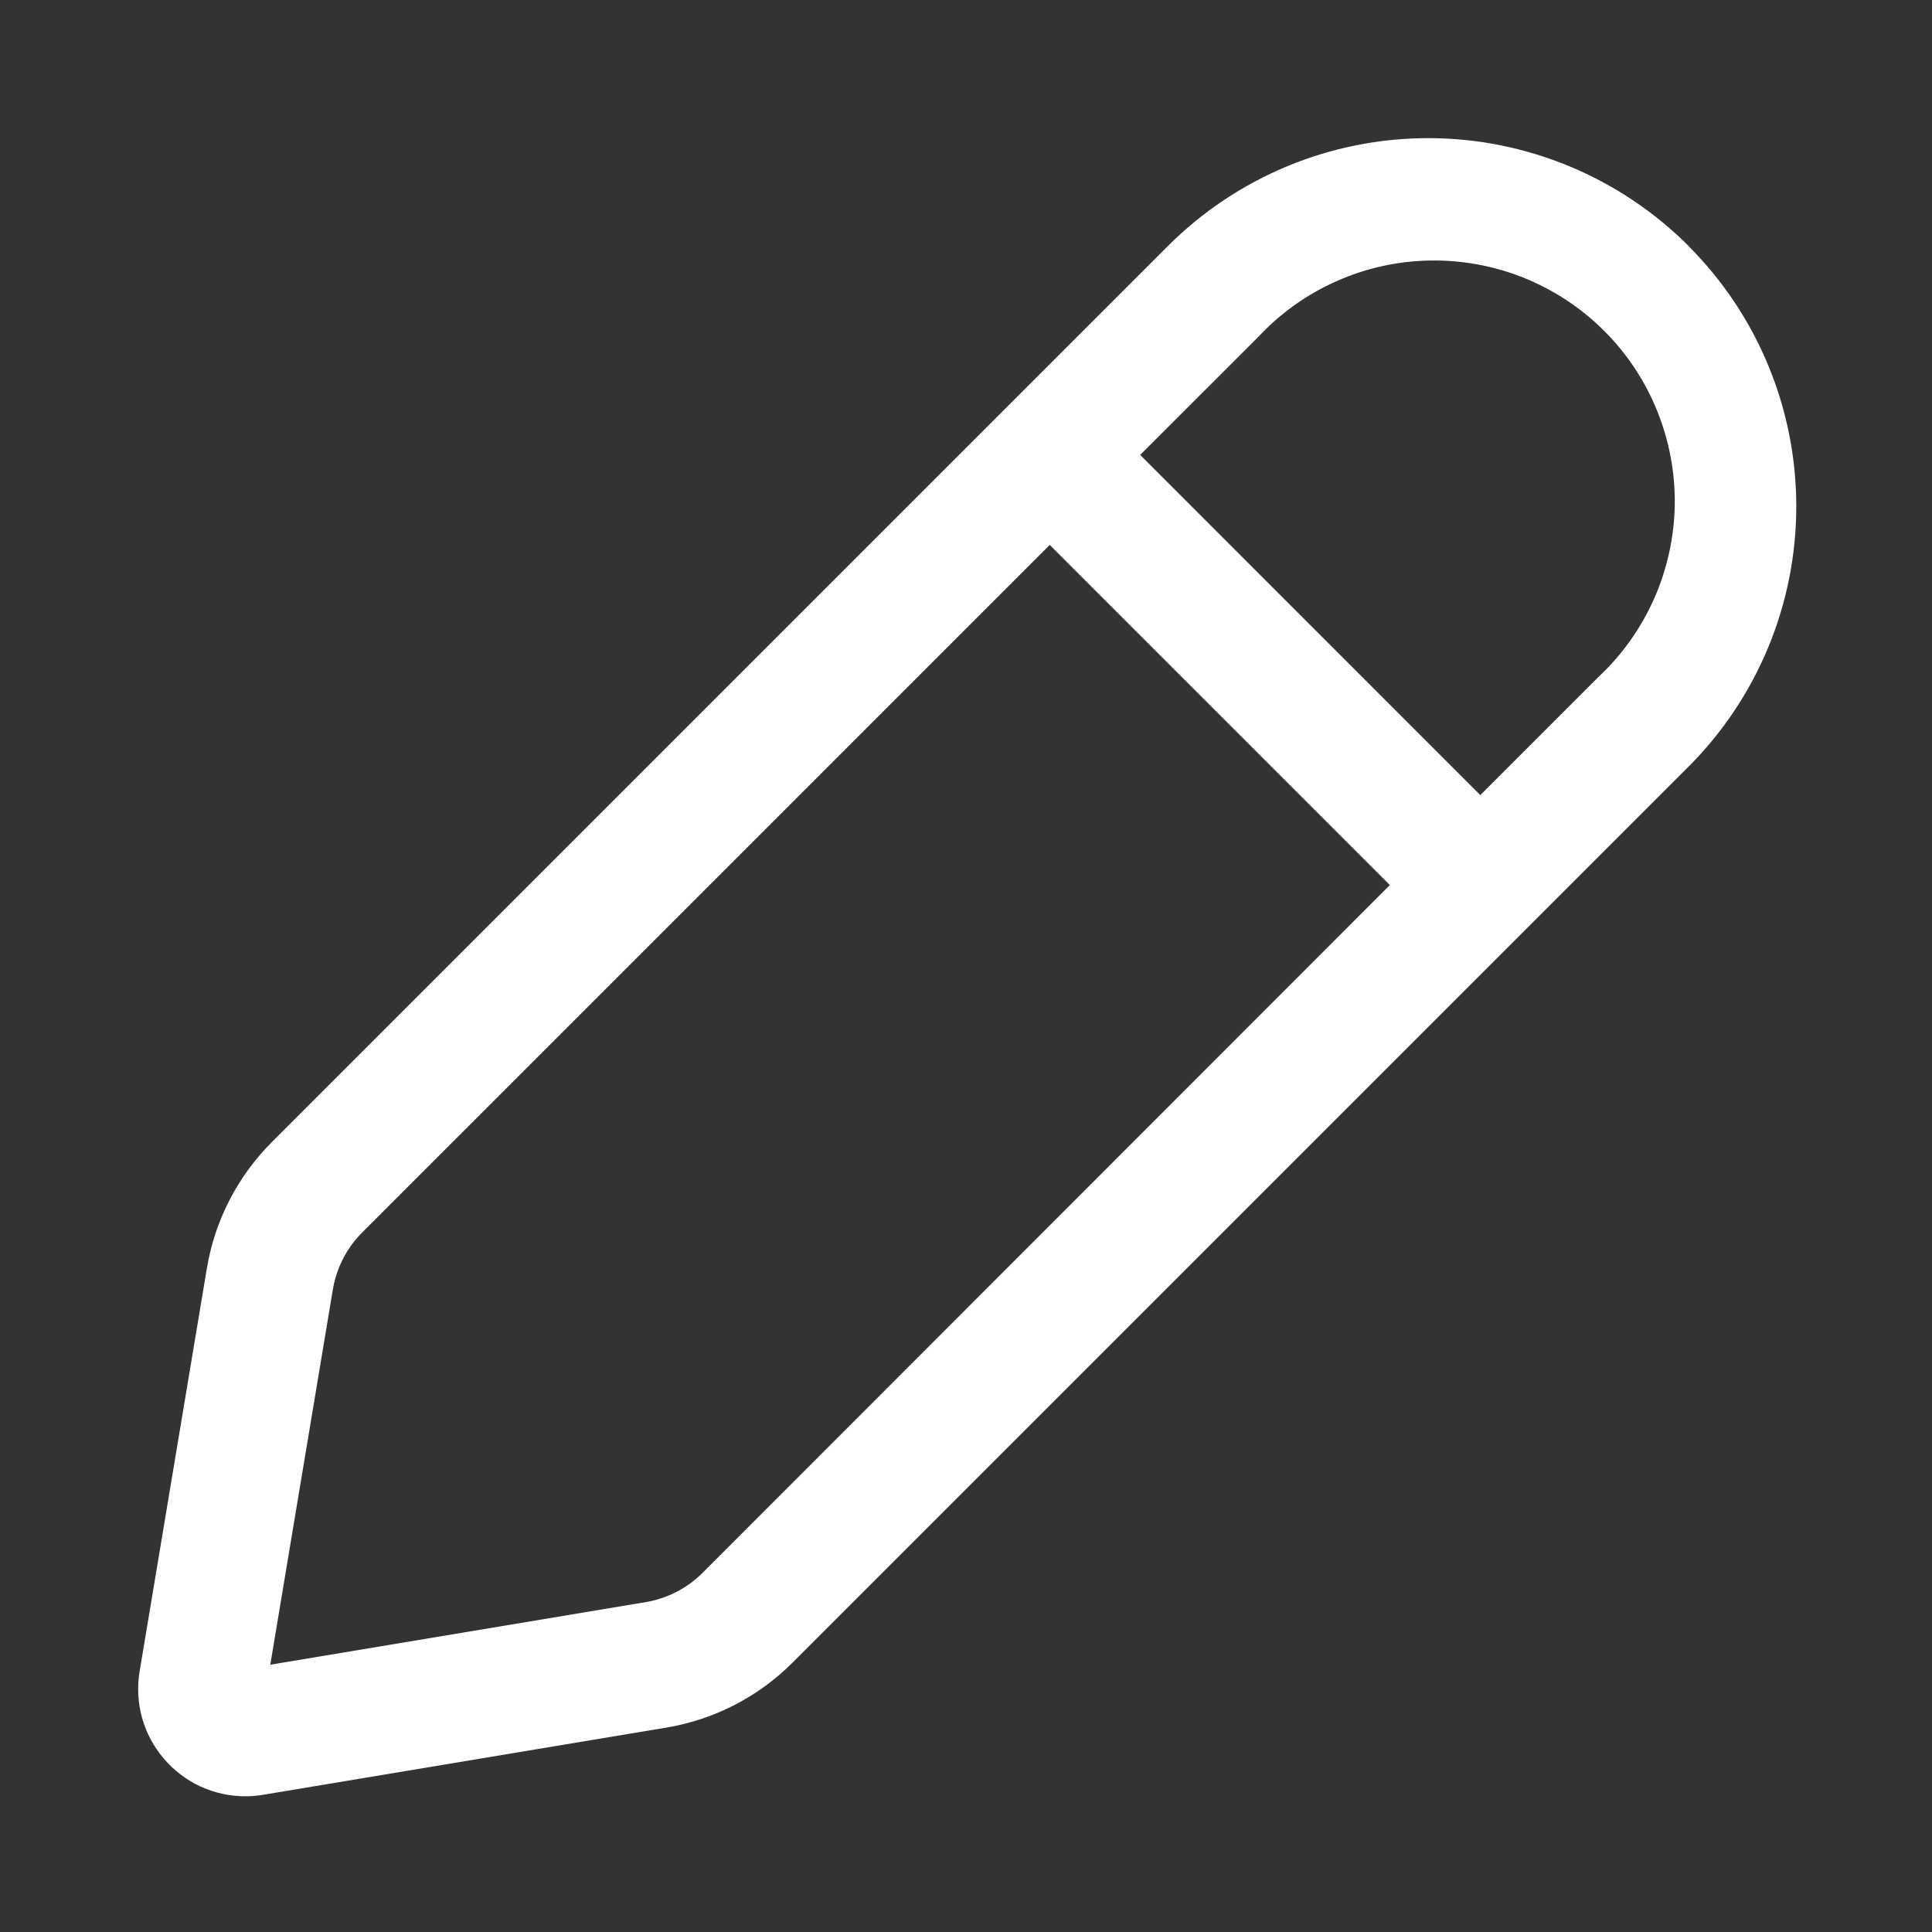 <svg width="20" height="20" viewBox="0 0 20 20" fill="none" xmlns="http://www.w3.org/2000/svg">
<rect x="0" y="0" width="20" height="20" fill="#333333" stroke="none"/>
<path d="M17.481 2.547C16.766 1.832 15.796 1.43 14.785 1.43C13.774 1.43 12.805 1.832 12.09 2.547L2.818 11.819C2.46 12.175 2.223 12.635 2.141 13.133L1.445 17.304C1.419 17.463 1.427 17.626 1.47 17.781C1.513 17.936 1.589 18.08 1.694 18.203C1.798 18.326 1.928 18.425 2.074 18.493C2.22 18.56 2.379 18.595 2.54 18.595C2.601 18.595 2.662 18.59 2.722 18.58L6.893 17.885C7.391 17.803 7.851 17.566 8.207 17.209L17.479 7.937C18.194 7.222 18.595 6.252 18.595 5.242C18.595 4.231 18.194 3.261 17.479 2.547H17.481ZM7.276 16.279C7.114 16.442 6.905 16.549 6.679 16.586L2.798 17.233L3.445 13.353C3.482 13.127 3.589 12.918 3.752 12.756L10.867 5.641L14.388 9.162L7.276 16.279ZM16.548 7.007L15.324 8.231L11.803 4.709L13.027 3.486C13.255 3.242 13.53 3.046 13.835 2.911C14.14 2.775 14.47 2.702 14.804 2.697C15.138 2.691 15.47 2.753 15.78 2.878C16.09 3.004 16.371 3.19 16.607 3.426C16.844 3.662 17.03 3.944 17.155 4.254C17.28 4.563 17.342 4.895 17.337 5.229C17.331 5.563 17.258 5.893 17.123 6.198C16.987 6.504 16.792 6.779 16.548 7.007Z" fill="white"/>
</svg>
